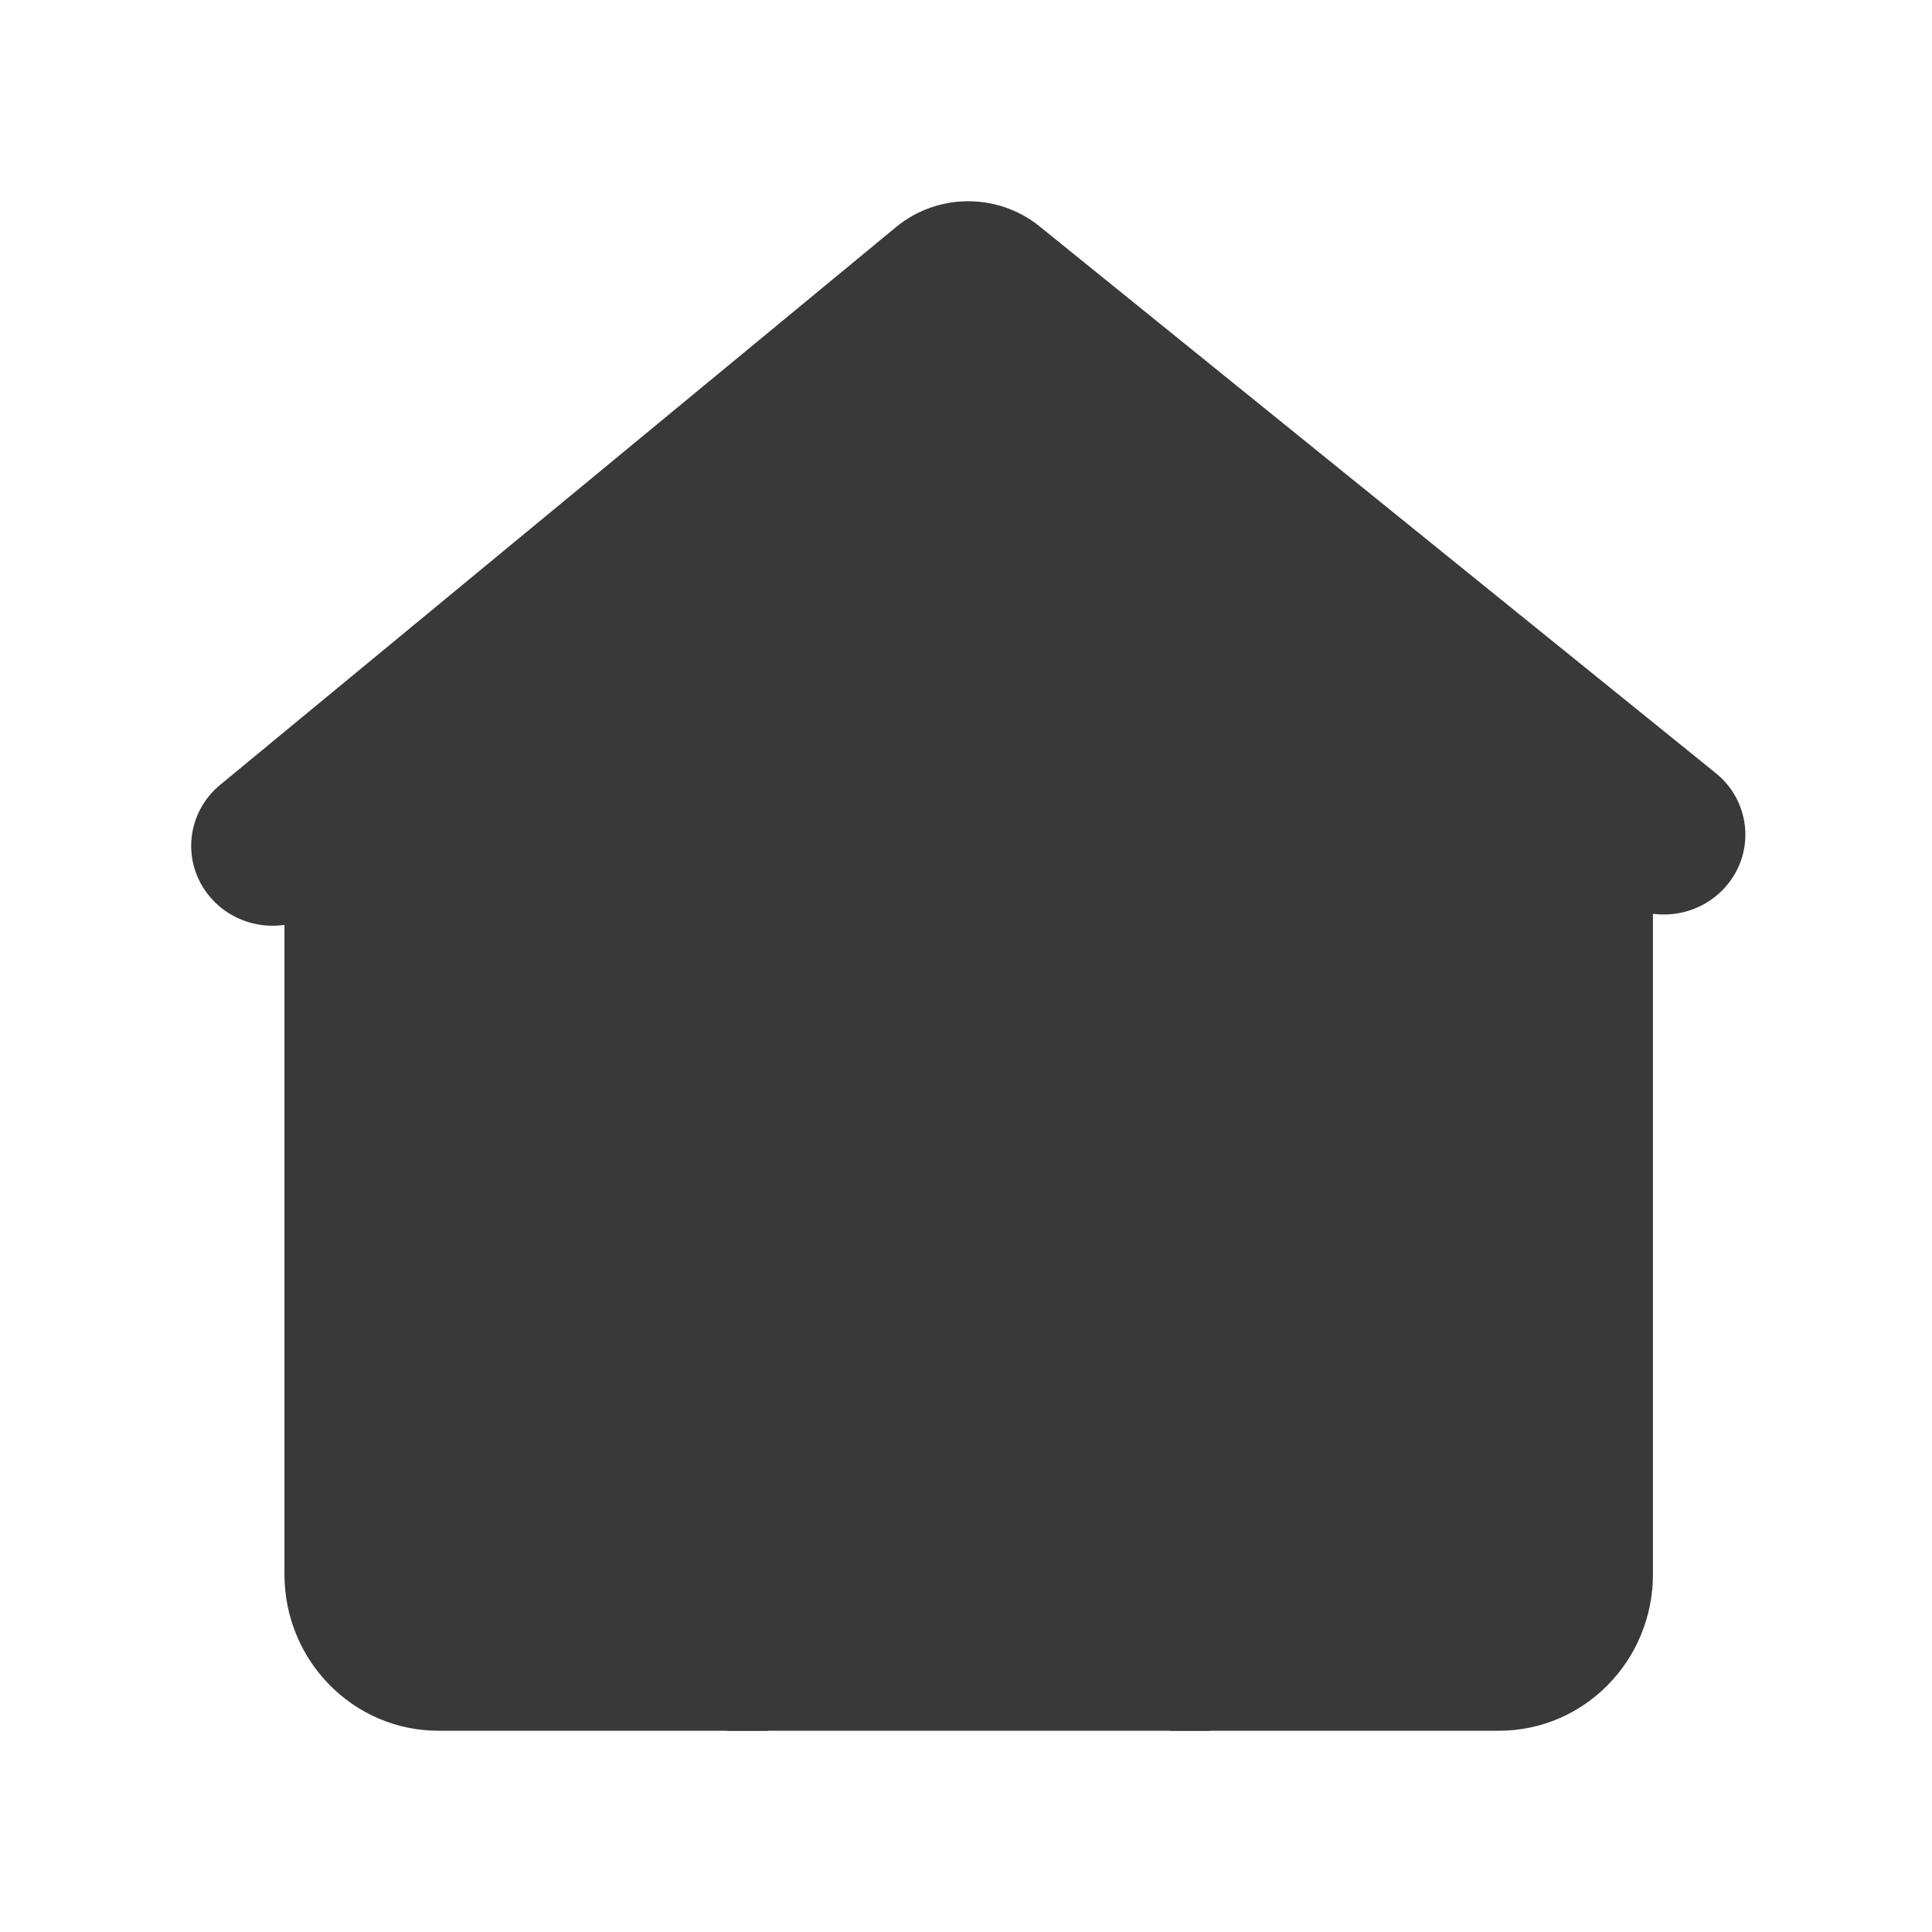 <svg xmlns="http://www.w3.org/2000/svg" width="48" height="48" viewBox="0 0 48 48" fill="#393939">
<path d="M18.067 27H30.067V43H18.067V27Z" fill="#393939"/>
<path d="M26.461 7.855C25.063 6.715 23.072 6.715 21.674 7.855L8.499 18.597C7.594 19.334 7.067 20.449 7.067 21.628V39.113C7.067 41.26 8.78 43 10.892 43H19.067V30.5C19.067 29.119 20.187 28 21.567 28H26.567C27.948 28 29.067 29.119 29.067 30.5V43H37.242C39.355 43 41.067 41.26 41.067 39.113V21.628C41.067 20.449 40.541 19.334 39.636 18.597L26.461 7.855Z" fill="#393939"/>
<path fill-rule="evenodd" clip-rule="evenodd" d="M24.068 9.329L8.068 22.544C7.206 23.243 5.929 23.125 5.216 22.282C4.502 21.438 4.622 20.187 5.483 19.488L22.28 5.627C23.299 4.8 24.772 4.79 25.803 5.604L42.608 19.192C43.48 19.879 43.617 21.128 42.915 21.981C42.213 22.835 40.938 22.969 40.067 22.282L24.068 9.329Z" fill="#393939"/>
<defs>
<linearGradient id="paint0_linear_378174_9075" x1="24.067" y1="27" x2="13.481" y2="44.65" gradientUnits="userSpaceOnUse">
<stop stop-color="#944600"/>
<stop offset="1" stop-color="#CD8E02"/>
</linearGradient>
<linearGradient id="paint1_linear_378174_9075" x1="10.312" y1="5.24" x2="45.173" y2="32" gradientUnits="userSpaceOnUse">
<stop stop-color="#FFD394"/>
<stop offset="1" stop-color="#FFB357"/>
</linearGradient>
<linearGradient id="paint2_linear_378174_9075" x1="17.817" y1="0.725" x2="25.308" y2="22.452" gradientUnits="userSpaceOnUse">
<stop stop-color="#FF921F"/>
<stop offset="1" stop-color="#EB4824"/>
</linearGradient>
</defs>
</svg>